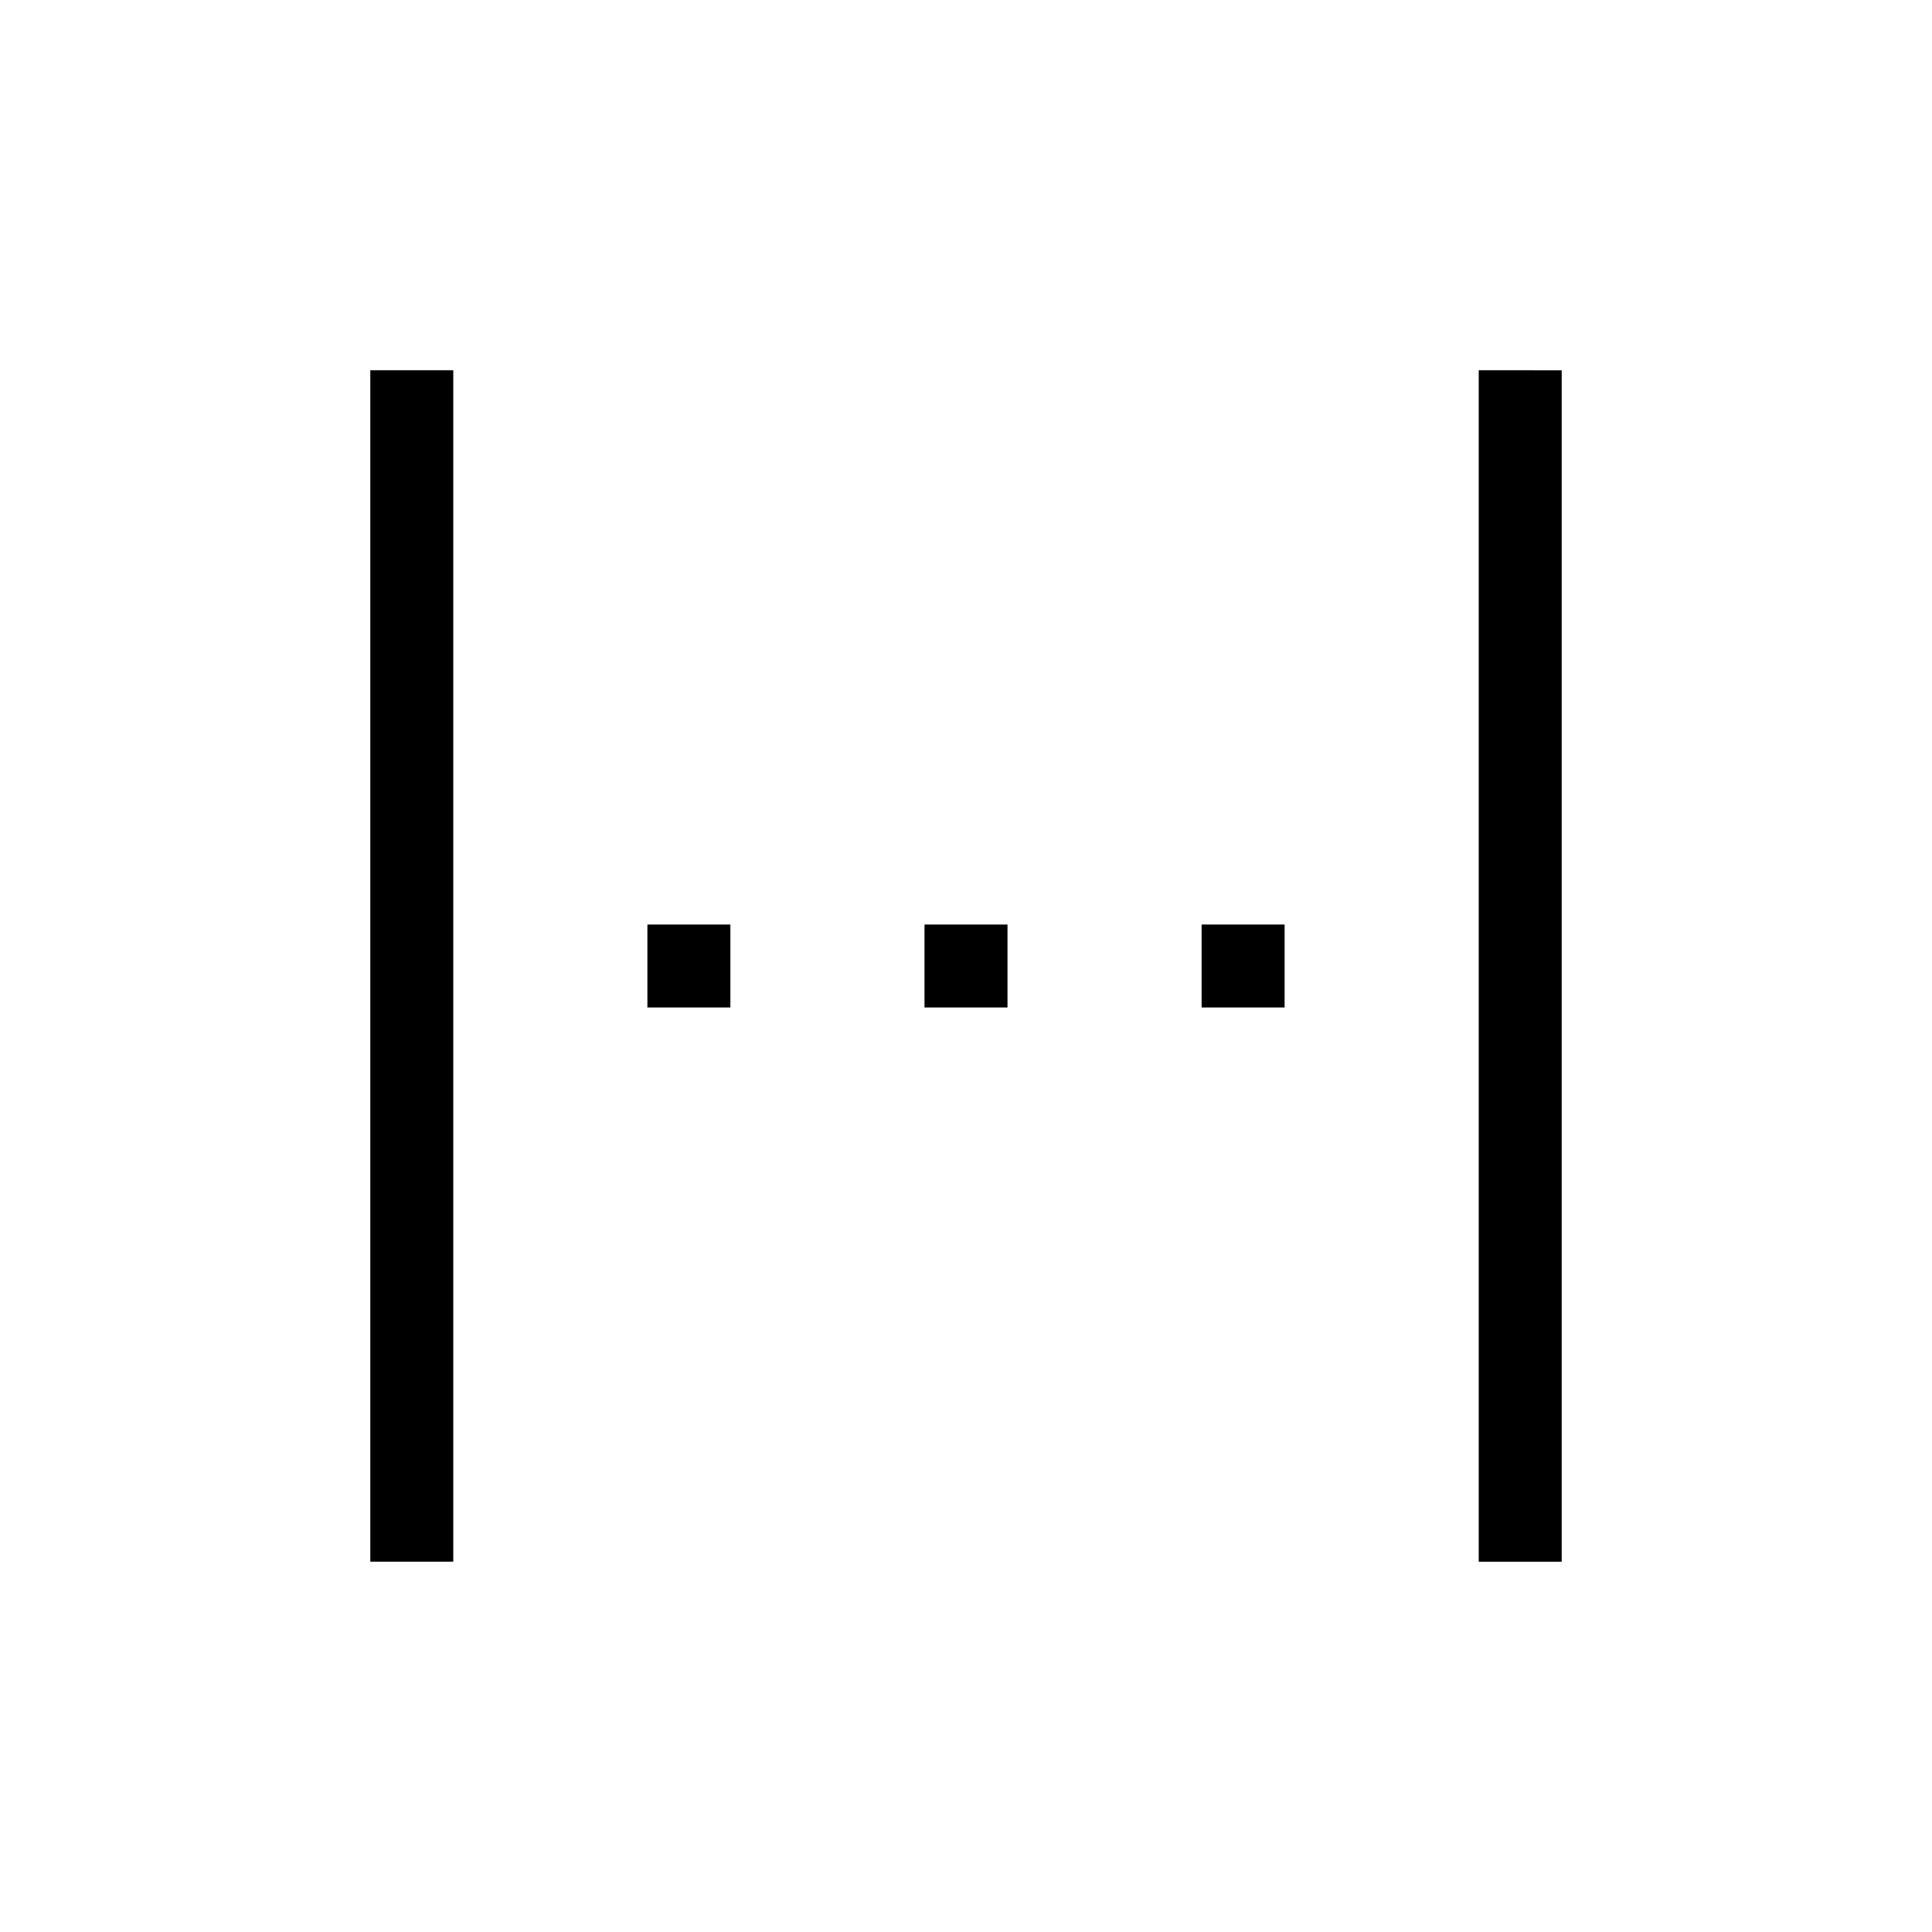 <svg xmlns="http://www.w3.org/2000/svg" height="20" viewBox="0 -960 960 960" width="20"><path d="M184-184v-592h41.23v592H184Zm550.77 0v-592H776v592h-41.23ZM321.69-459.38v-41.24h41.23v41.24h-41.23Zm137.69 0v-41.24h41.24v41.24h-41.24Zm137.7 0v-41.24h41.23v41.24h-41.23Z"/></svg>